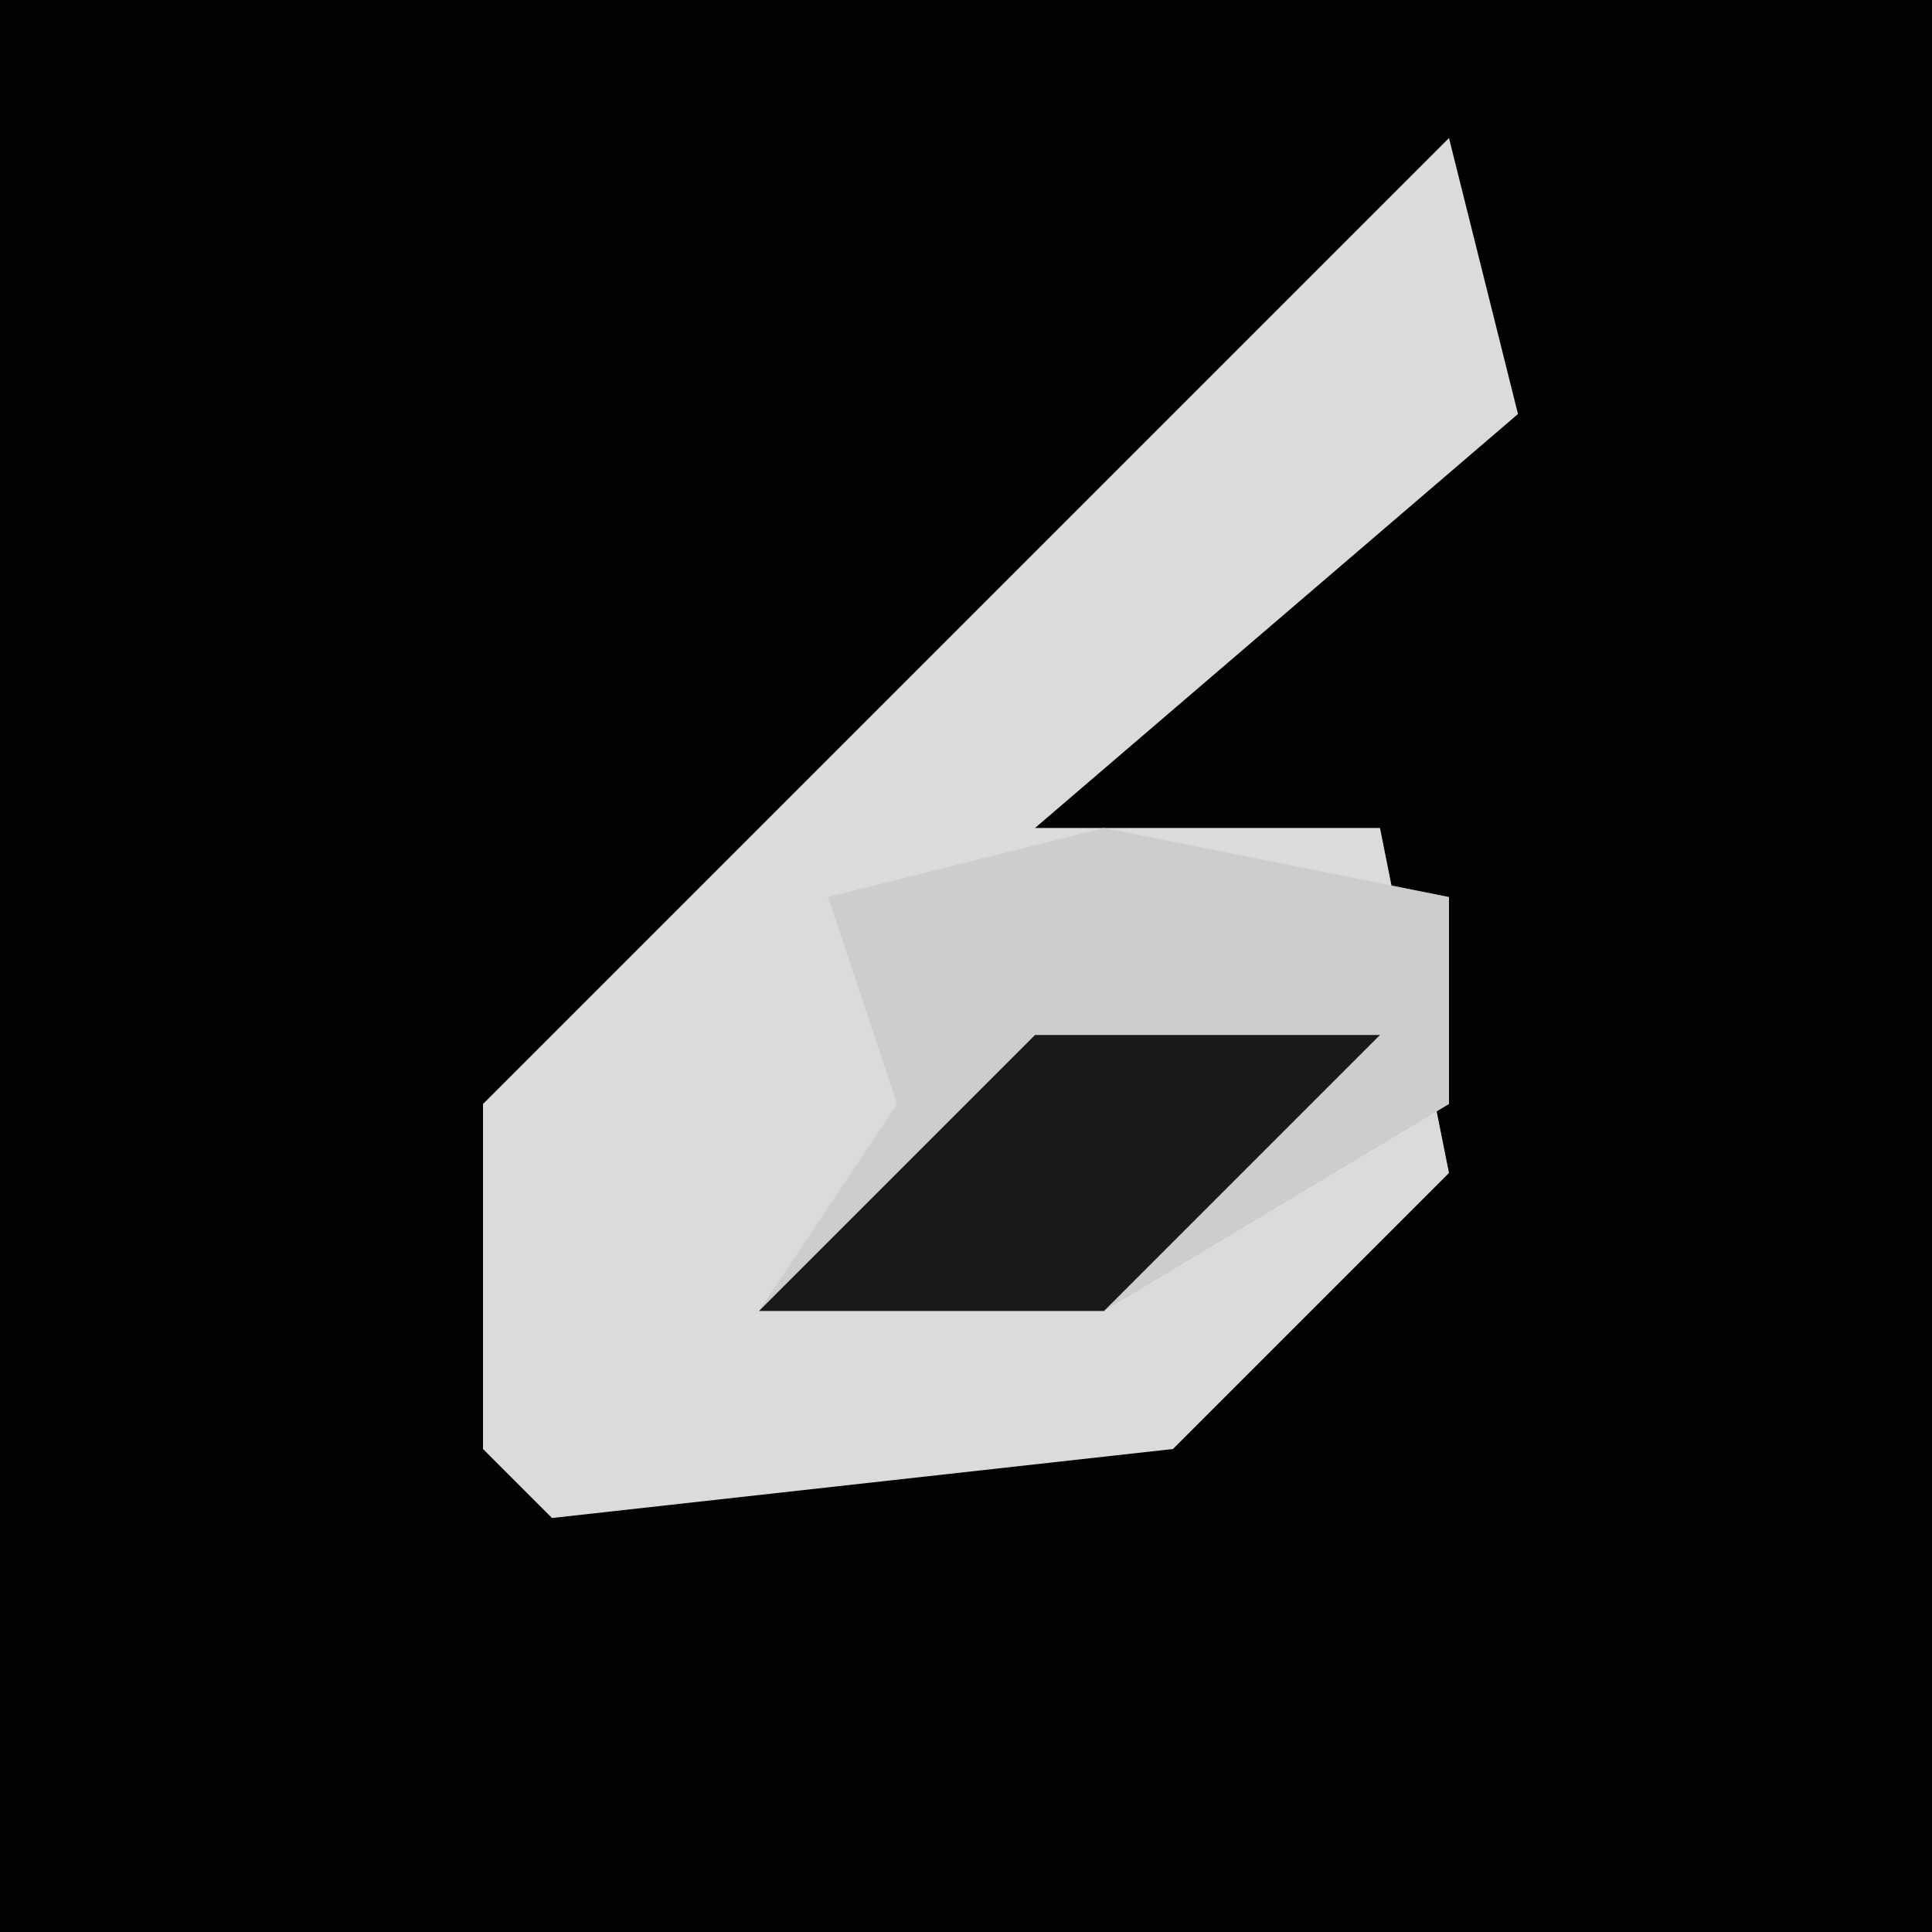 <?xml version="1.0" encoding="UTF-8"?>
<svg version="1.1" xmlns="http://www.w3.org/2000/svg" width="28" height="28">
<path d="M0,0 L28,0 L28,28 L0,28 Z " fill="#020202" transform="translate(0,0)"/>
<path d="M0,0 L1,4 L-6,10 L-1,10 L0,15 L-4,19 L-13,20 L-14,19 L-14,14 L-5,5 Z " fill="#DBDBDB" transform="translate(21,2)"/>
<path d="M0,0 L5,1 L5,4 L0,7 L-5,7 L-3,4 L-4,1 Z " fill="#CDCDCD" transform="translate(16,12)"/>
<path d="M0,0 L5,0 L1,4 L-4,4 Z " fill="#191919" transform="translate(15,15)"/>
</svg>
